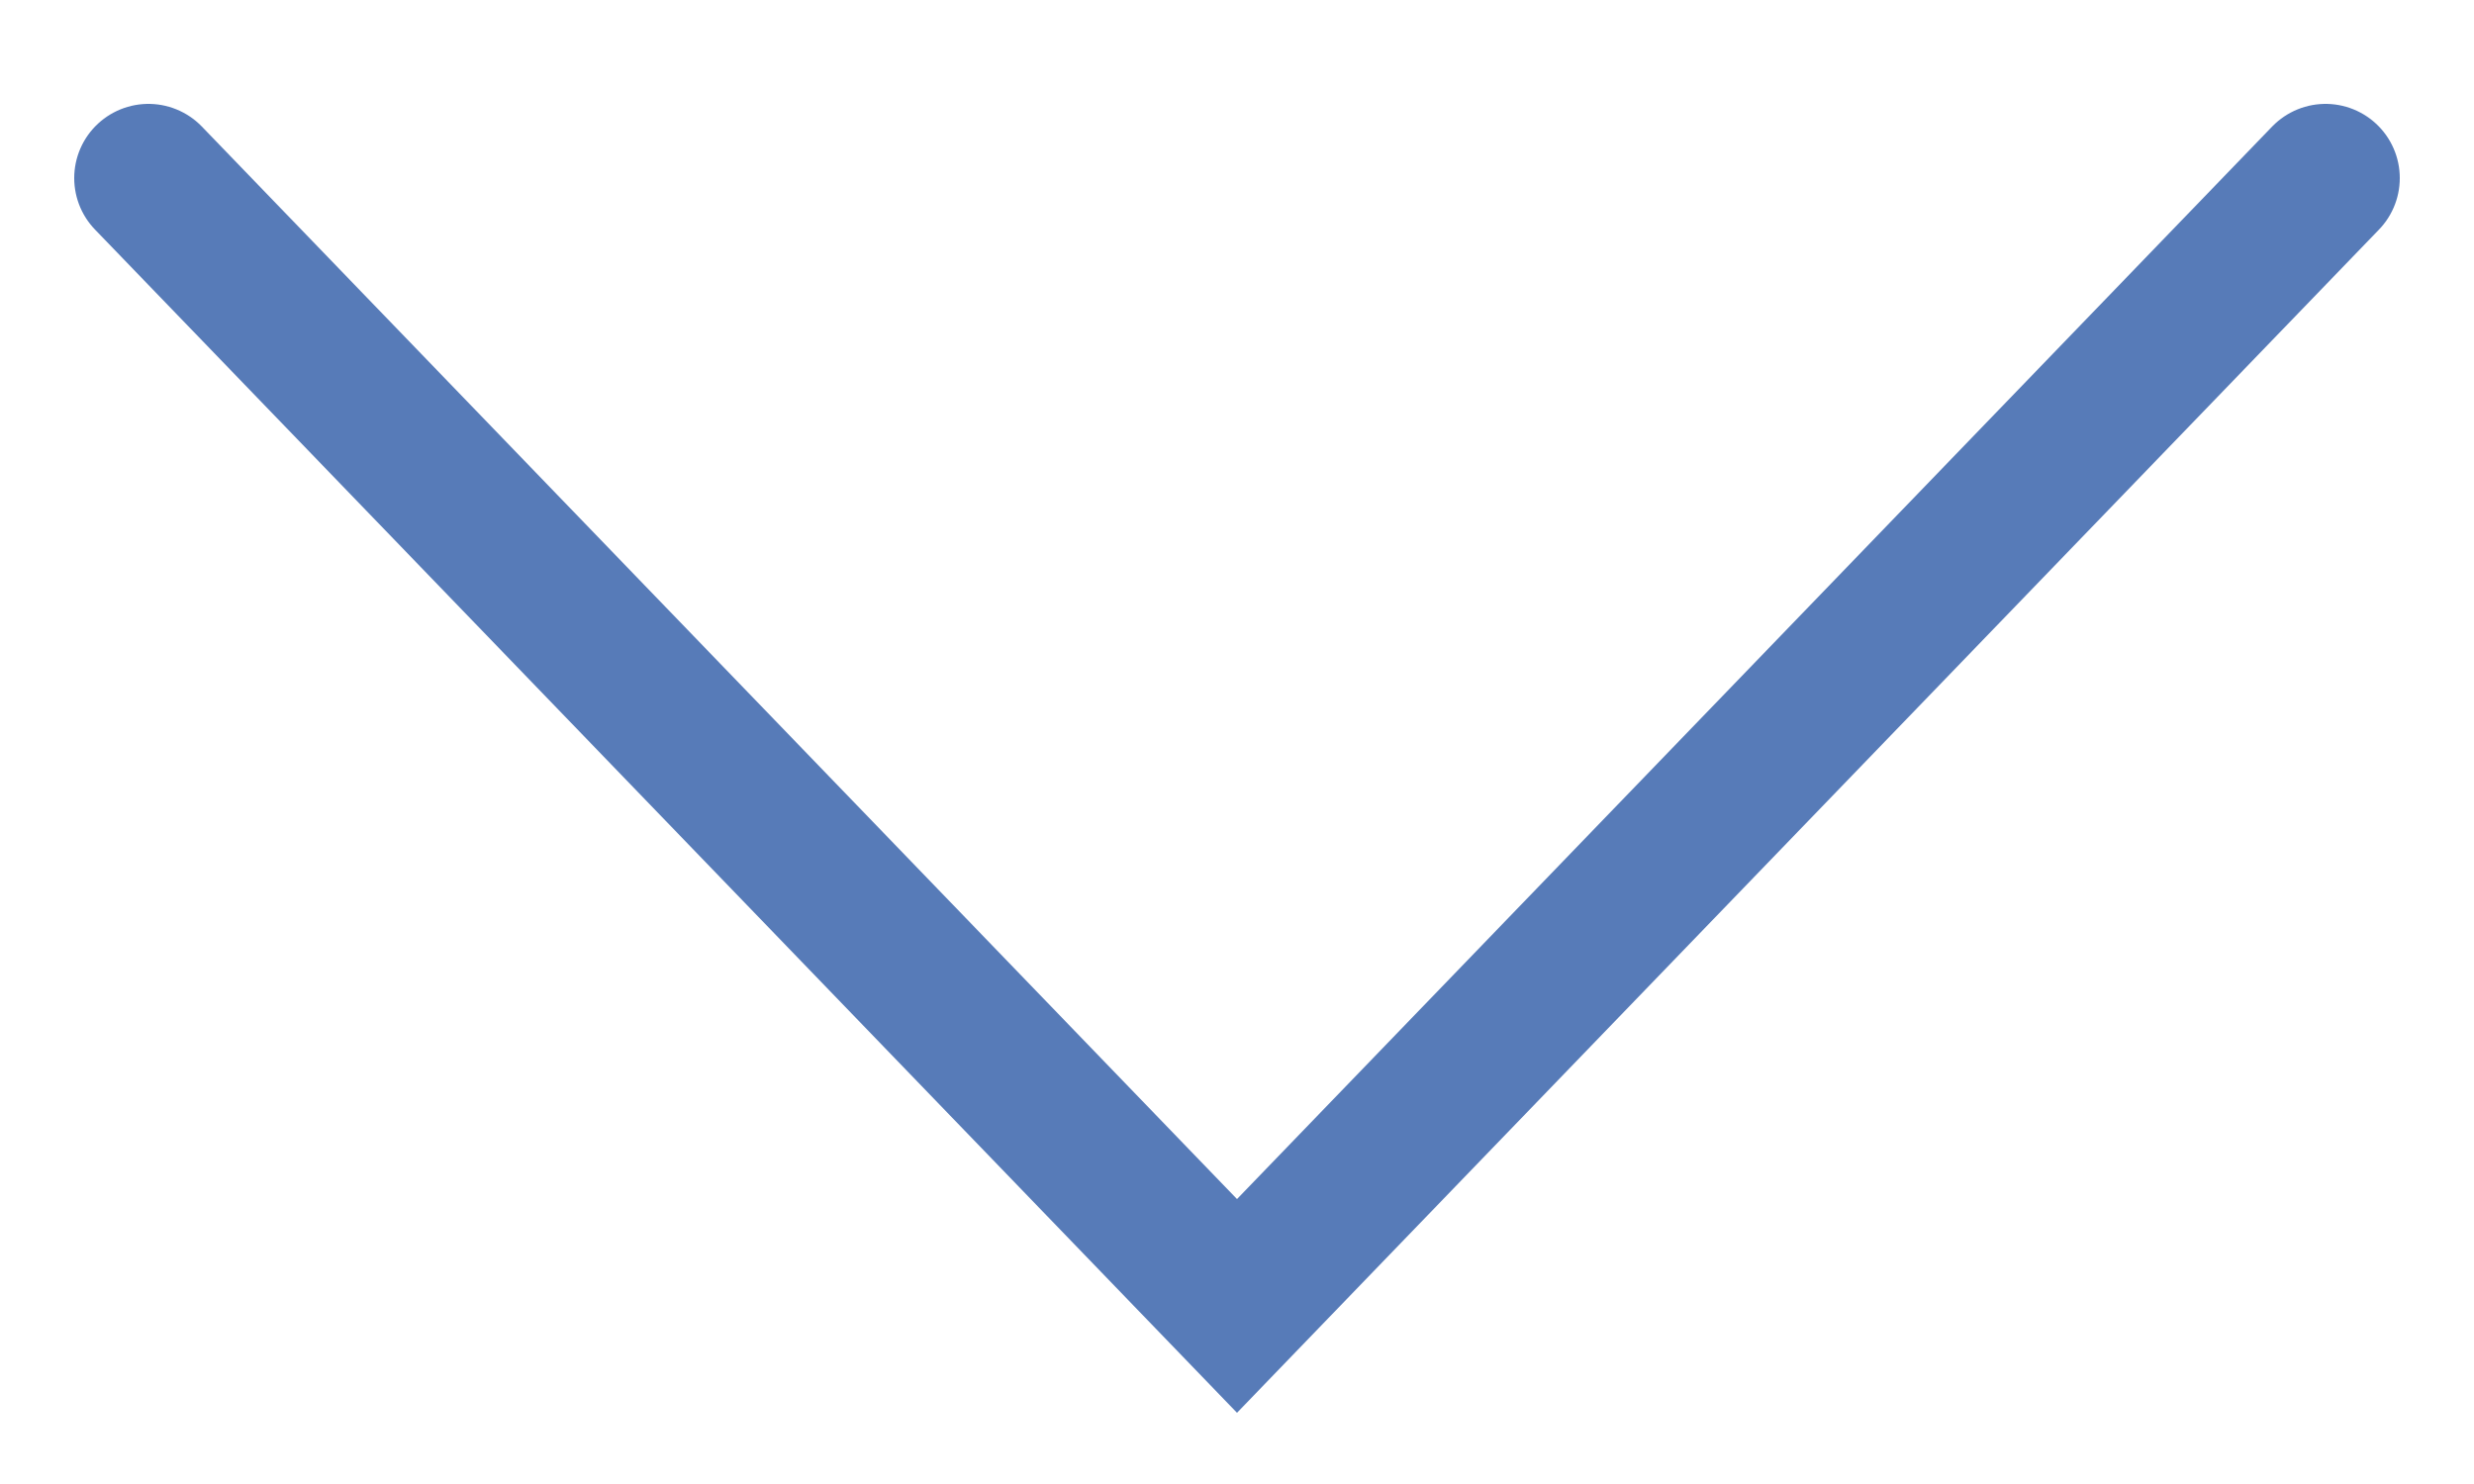<svg width="200" height="120" viewBox="0 0 200 120" fill="none" xmlns="http://www.w3.org/2000/svg">
<g clip-path="url(#clip0_108_6)">
<path d="M188 14.4L100 105.6L12 14.4" stroke="#577BB8" stroke-width="12" stroke-linecap="round"/>
</g>
<defs>
<clipPath id="clip0_108_6">
<rect width="120" height="200" fill="white" transform="matrix(0 1 -1 0 200 0)"/>
</clipPath>
</defs>
</svg>
